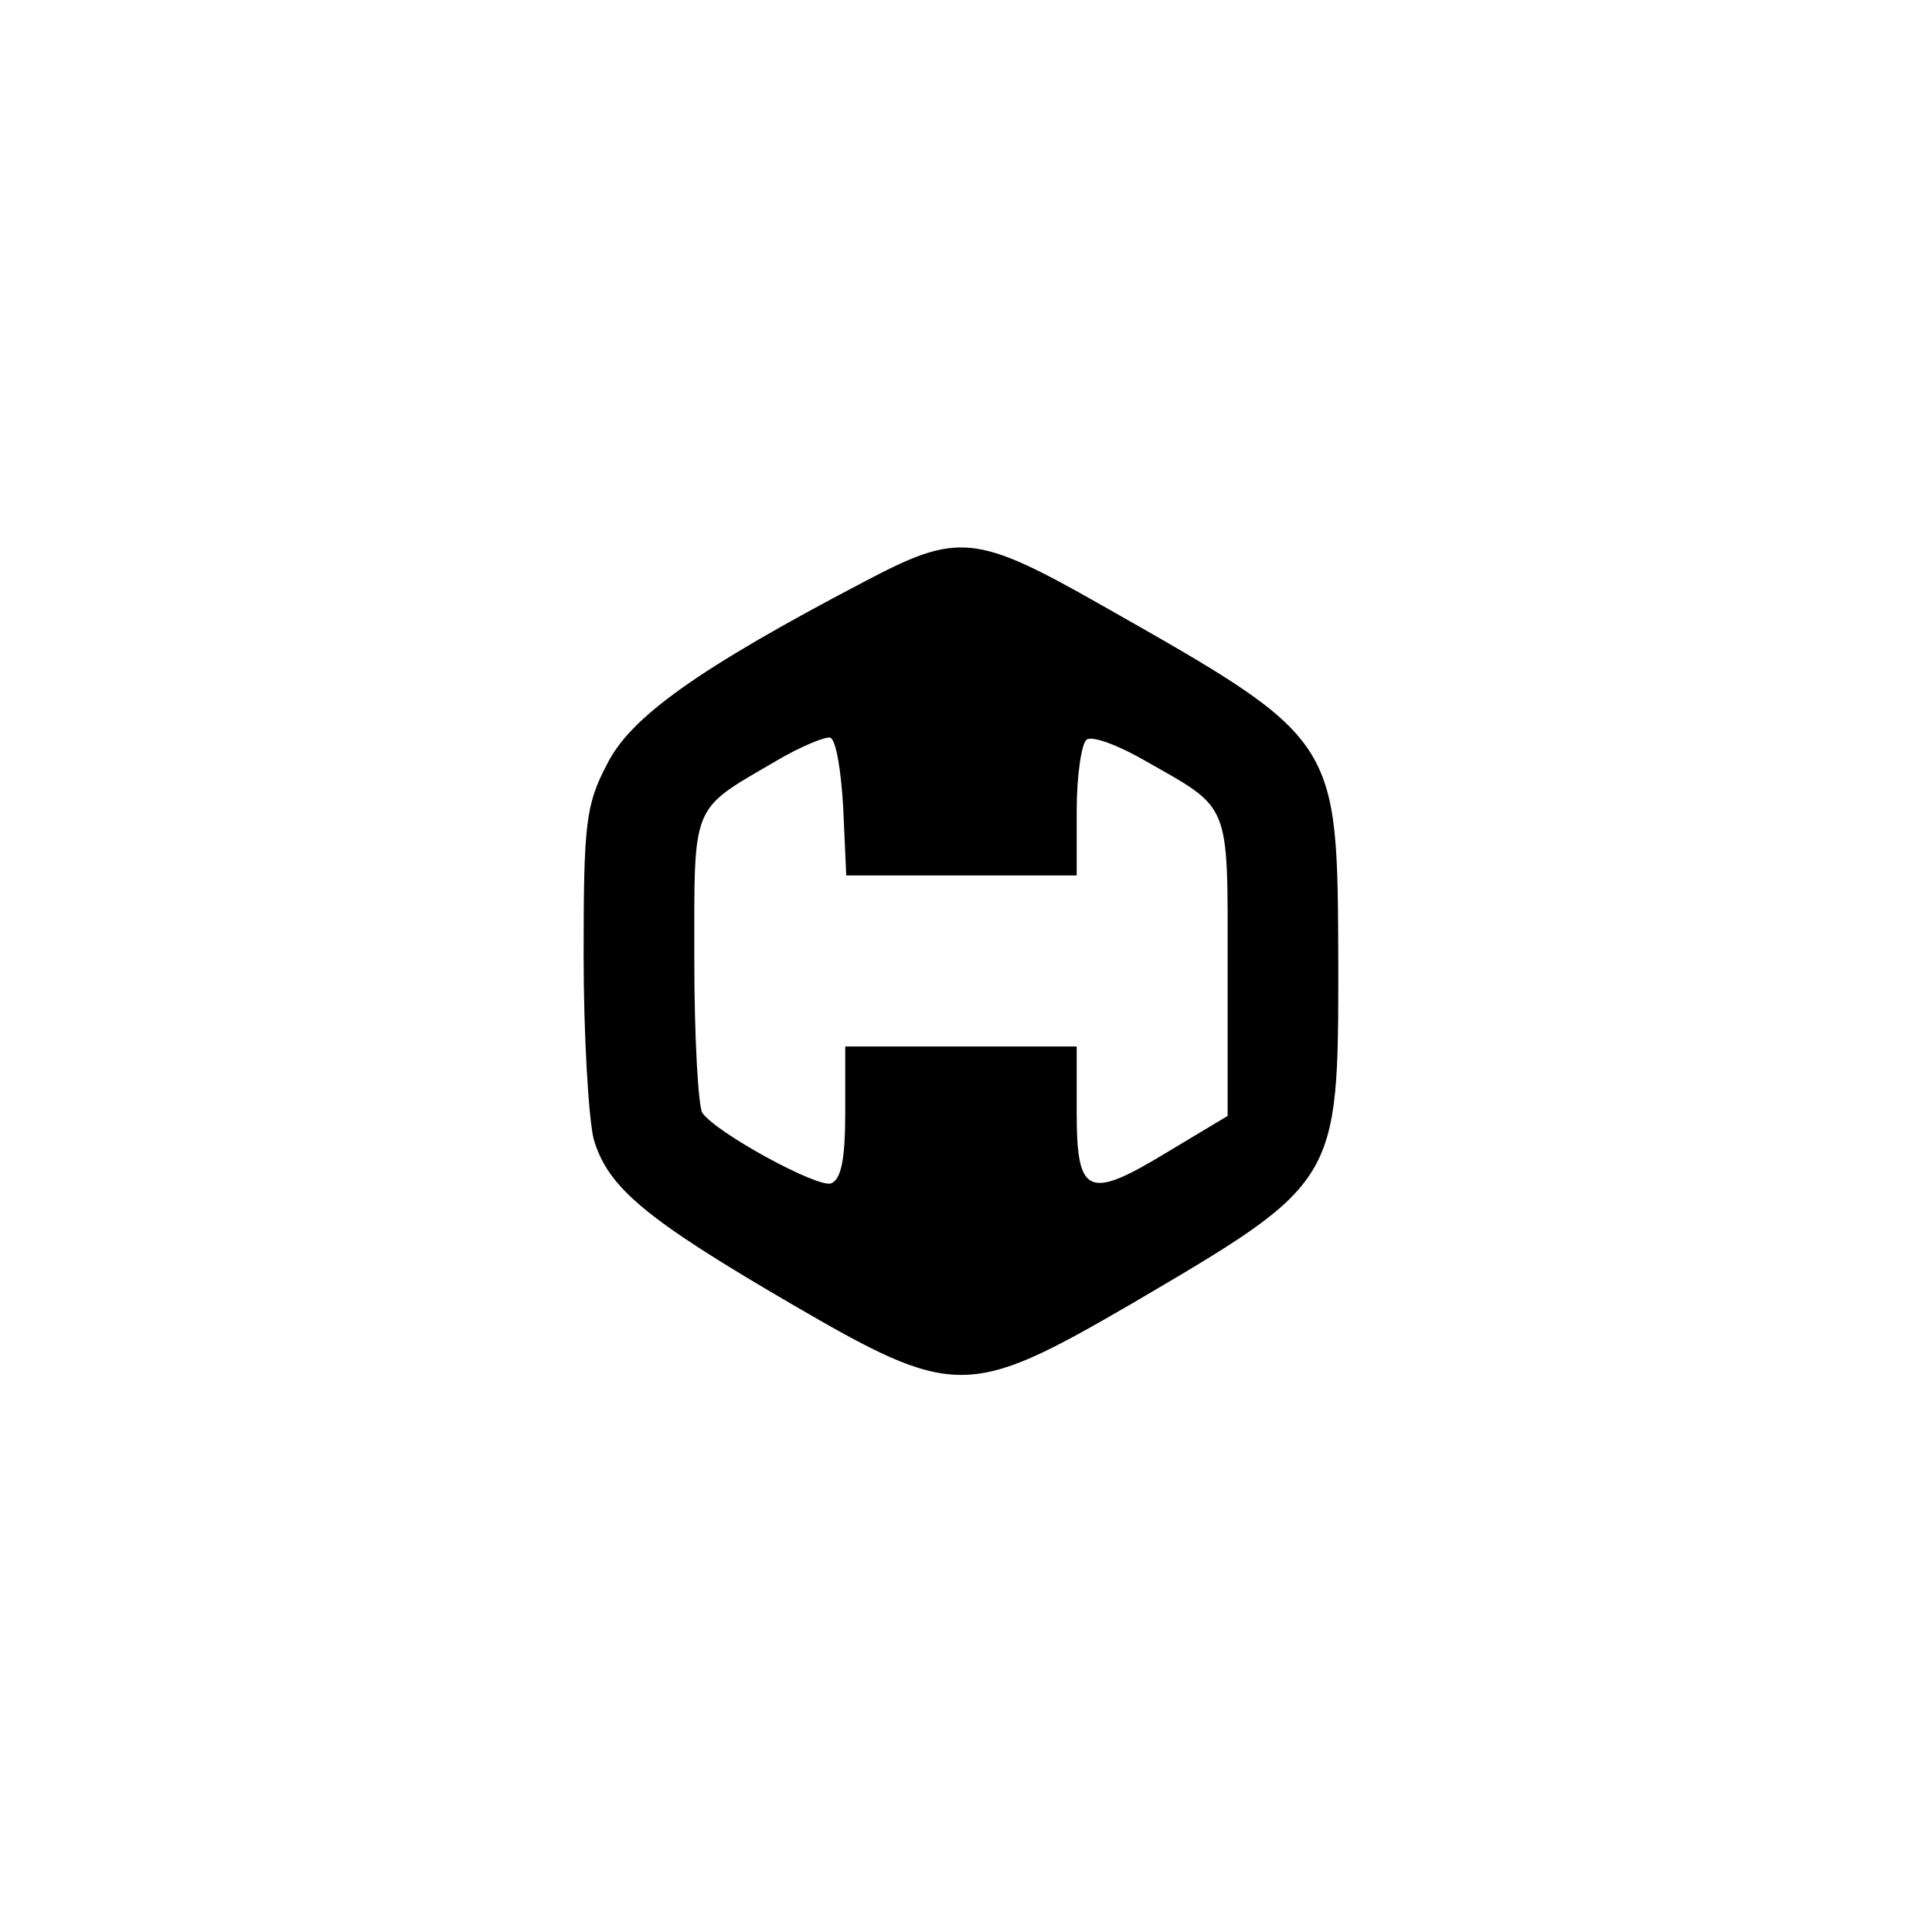 <?xml version="1.0" standalone="no"?>
<!DOCTYPE svg PUBLIC "-//W3C//DTD SVG 20010904//EN"
 "http://www.w3.org/TR/2001/REC-SVG-20010904/DTD/svg10.dtd">
<svg version="1.0" xmlns="http://www.w3.org/2000/svg"
 width="192pt" height="192pt" viewBox="0 0 192 192"
 preserveAspectRatio="xMidYMid meet">
<g transform="translate(0,192) scale(0.1,-0.1)"
fill="#000000" stroke="none">
811 c445 -92 729 -532 635 -987 -62 -301 -295 -546 -601 -630 -91 -26 -329
-26 -420 0 -291 80 -516 305 -596 596 -26 91 -26 329 0 420 120 433 542 692
982 601z"/>
<path d="M859 1342 c-166 -87 -233 -135 -256 -182 -21 -40 -23 -59 -23 -190 0
-80 5 -162 10 -182 14 -48 51 -79 195 -163 163 -95 177 -95 339 -1 206 121
206 120 206 338 -1 225 2 222 -236 357 -125 71 -142 72 -235 23z m-21 -225 l3
-67 114 0 115 0 0 64 c0 36 5 68 10 71 6 4 32 -6 58 -21 86 -49 82 -39 82
-205 l0 -148 -60 -36 c-79 -48 -90 -43 -90 40 l0 65 -115 0 -115 0 0 -65 c0
-47 -4 -67 -14 -71 -13 -5 -114 50 -128 70 -4 6 -8 74 -8 152 0 157 -4 148 80
197 25 15 50 25 55 24 6 -2 11 -34 13 -70z"/>
</g>
</svg>
